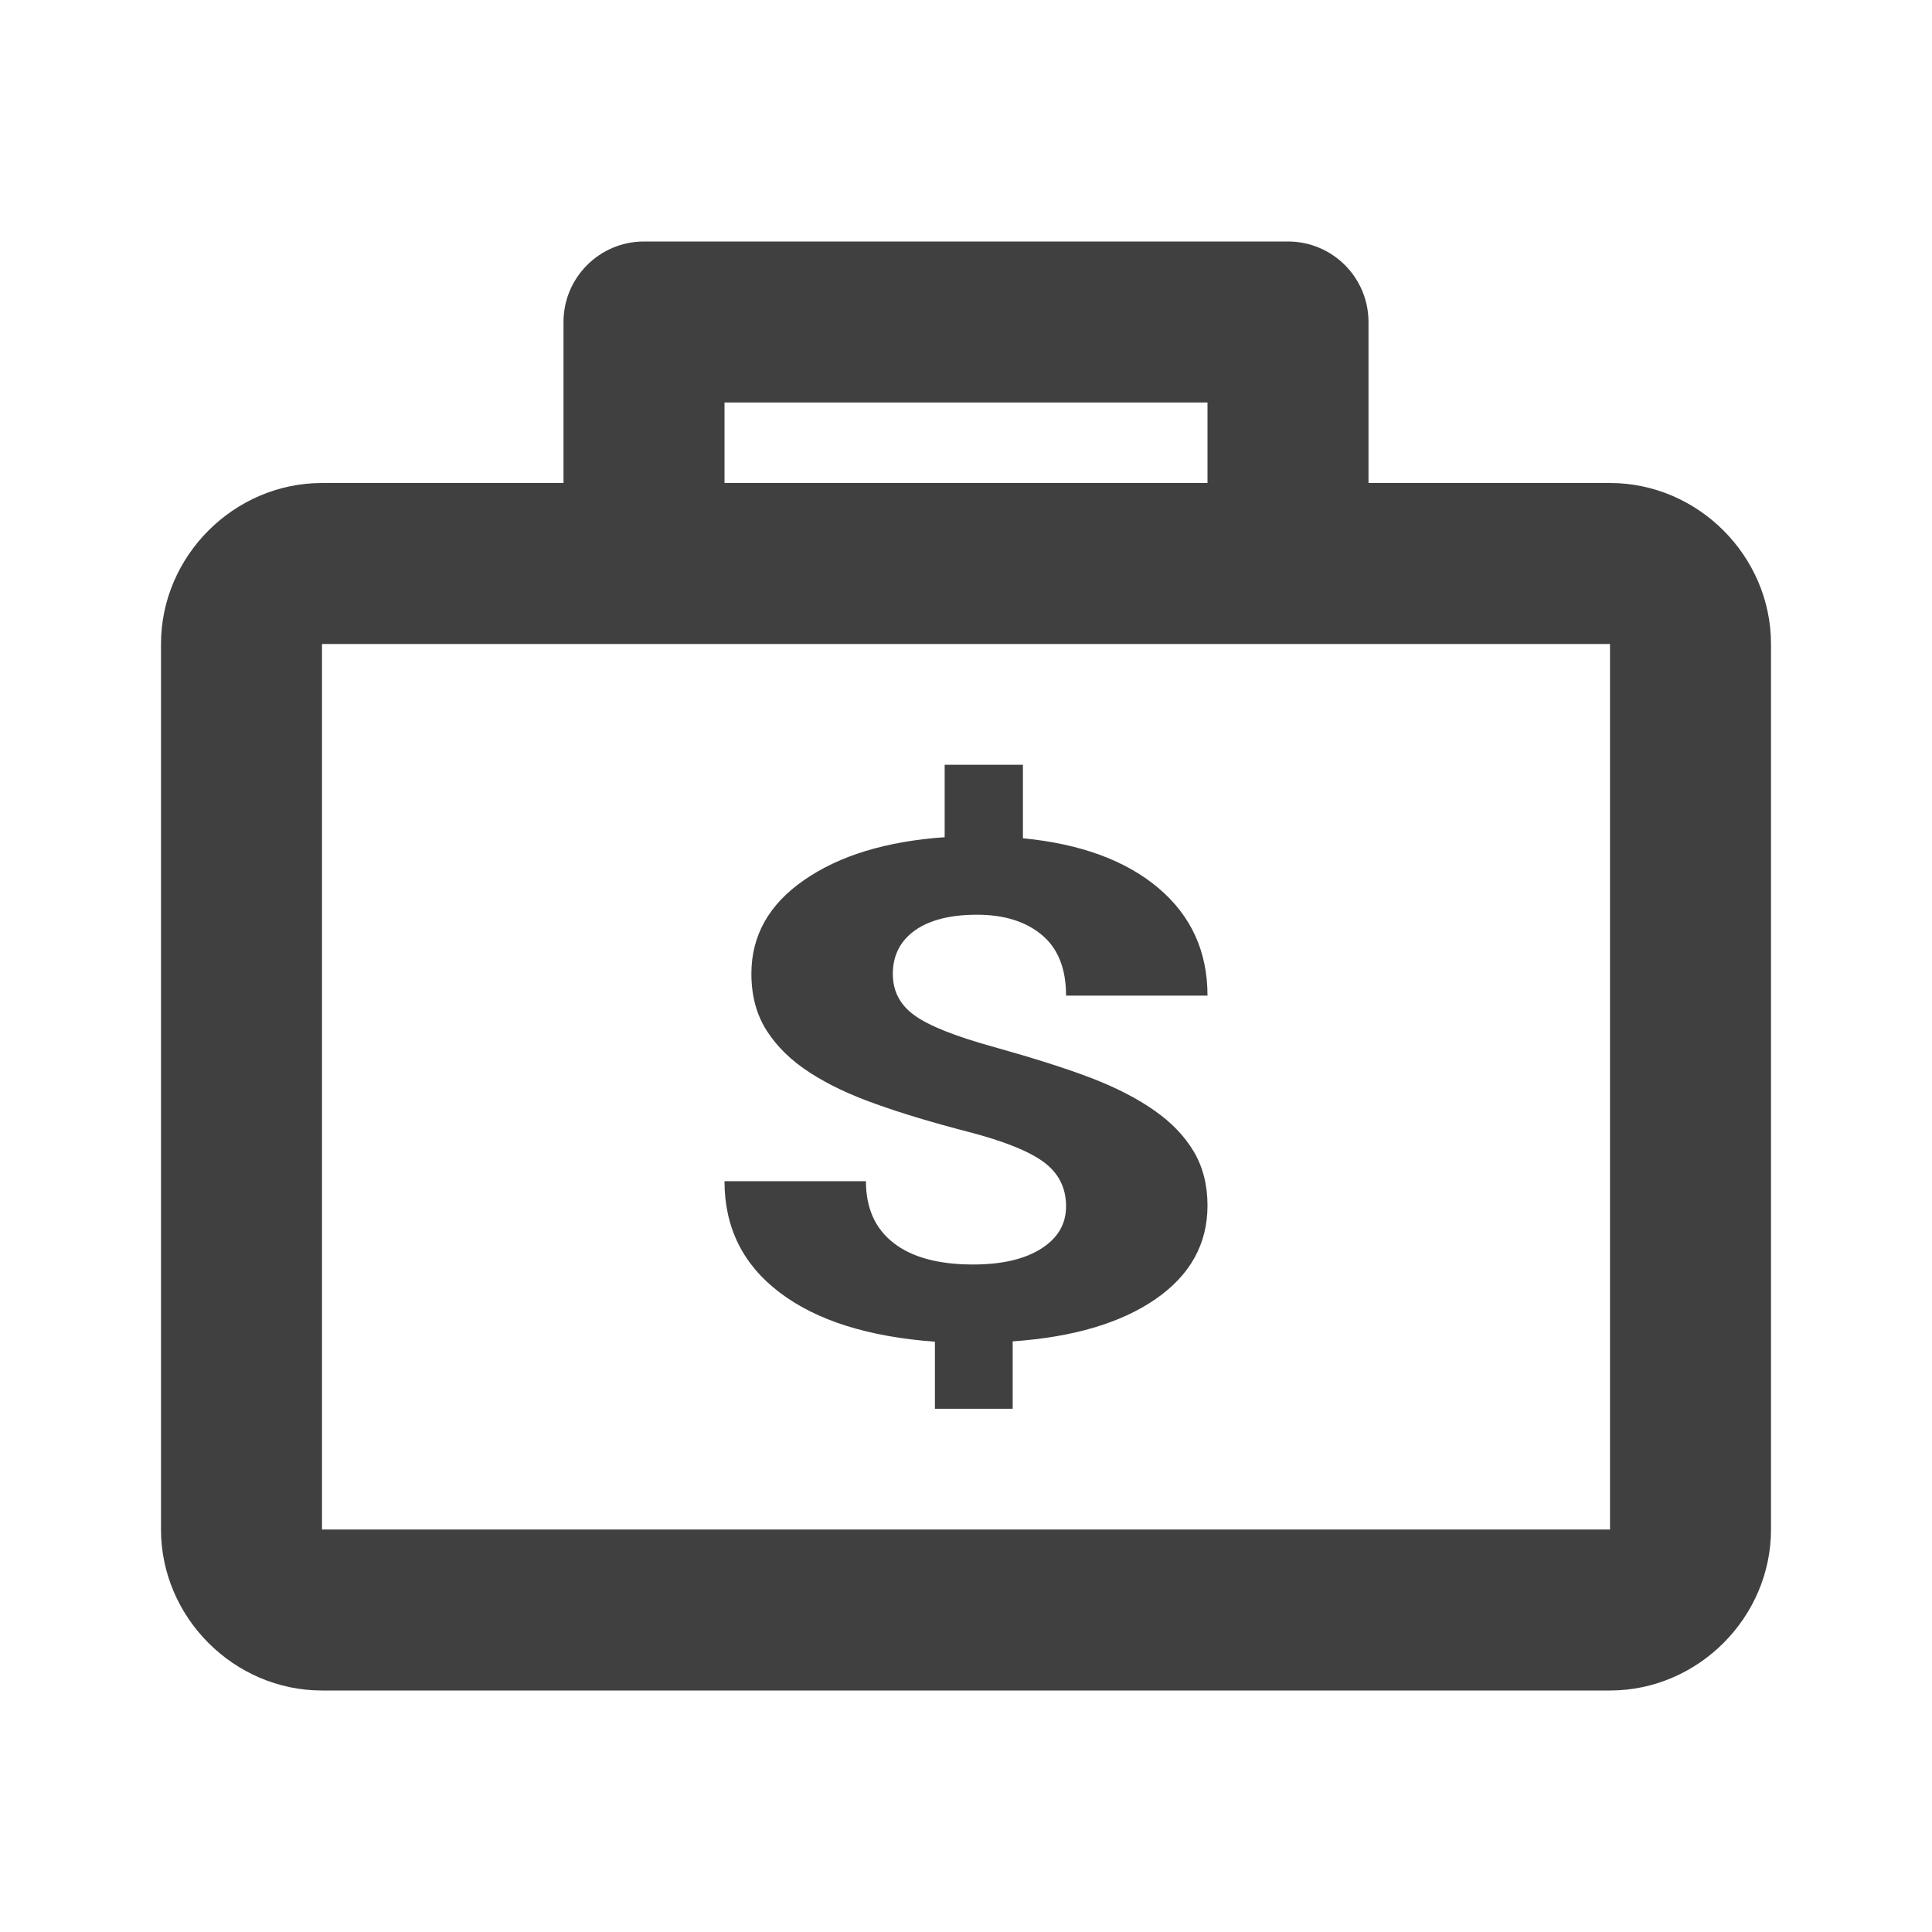 <?xml version="1.0" encoding="UTF-8"?>
<svg width="24px" height="24px" viewBox="0 0 24 24" version="1.1" xmlns="http://www.w3.org/2000/svg" xmlns:xlink="http://www.w3.org/1999/xlink">
    <title>icon/investor</title>
    <g id="Icons" stroke="none" stroke-width="1" fill="none" fill-rule="evenodd">
        <g id="icon/investor" fill="#404040">
            <path d="M8,3 C7.448,3 7,3.448 7,4 L7,6 L4,6 C2.907,6 2,6.907 2,8 L2,19 C2,20.093 2.907,21 4,21 L20,21 C21.093,21 22,20.093 22,19 L22,8 C22,6.907 21.093,6 20,6 L17,6 L17,4 C17,3.448 16.552,3 16,3 L8,3 Z M9,5 L15,5 L15,6 L9,6 L9,5 Z M4,8 L20,8 L20,19 L4,19 L4,8 Z M13.243,14.985 C13.243,14.755 13.15,14.572 12.966,14.436 C12.782,14.3 12.469,14.174 12.027,14.06 C11.585,13.945 11.204,13.831 10.885,13.716 C10.564,13.603 10.289,13.473 10.061,13.325 C9.832,13.178 9.654,13.005 9.526,12.806 C9.398,12.607 9.334,12.37 9.334,12.096 C9.334,11.621 9.553,11.233 9.991,10.931 C10.428,10.628 11.01,10.451 11.735,10.4 L11.735,9.5 L12.707,9.5 L12.707,10.413 C13.425,10.483 13.987,10.69 14.392,11.033 C14.798,11.377 15,11.822 15,12.368 L13.243,12.368 C13.243,12.032 13.142,11.78 12.942,11.614 C12.742,11.447 12.473,11.363 12.137,11.363 C11.804,11.363 11.547,11.429 11.364,11.559 C11.183,11.689 11.091,11.869 11.091,12.099 C11.091,12.312 11.18,12.484 11.359,12.612 C11.536,12.742 11.868,12.874 12.353,13.008 C12.836,13.143 13.234,13.269 13.547,13.388 C13.859,13.508 14.122,13.642 14.337,13.793 C14.552,13.943 14.716,14.113 14.83,14.306 C14.943,14.497 15,14.721 15,14.976 C15,15.453 14.785,15.84 14.356,16.137 C13.925,16.435 13.334,16.61 12.58,16.663 L12.58,17.5 L11.614,17.5 L11.614,16.667 C10.783,16.606 10.14,16.402 9.684,16.055 C9.228,15.709 9,15.248 9,14.673 L10.757,14.673 C10.757,15.007 10.871,15.263 11.101,15.441 C11.329,15.619 11.659,15.708 12.088,15.708 C12.444,15.708 12.726,15.643 12.933,15.512 C13.139,15.382 13.243,15.207 13.243,14.985 Z" id="Investor"></path>
        </g>
    </g>
</svg>